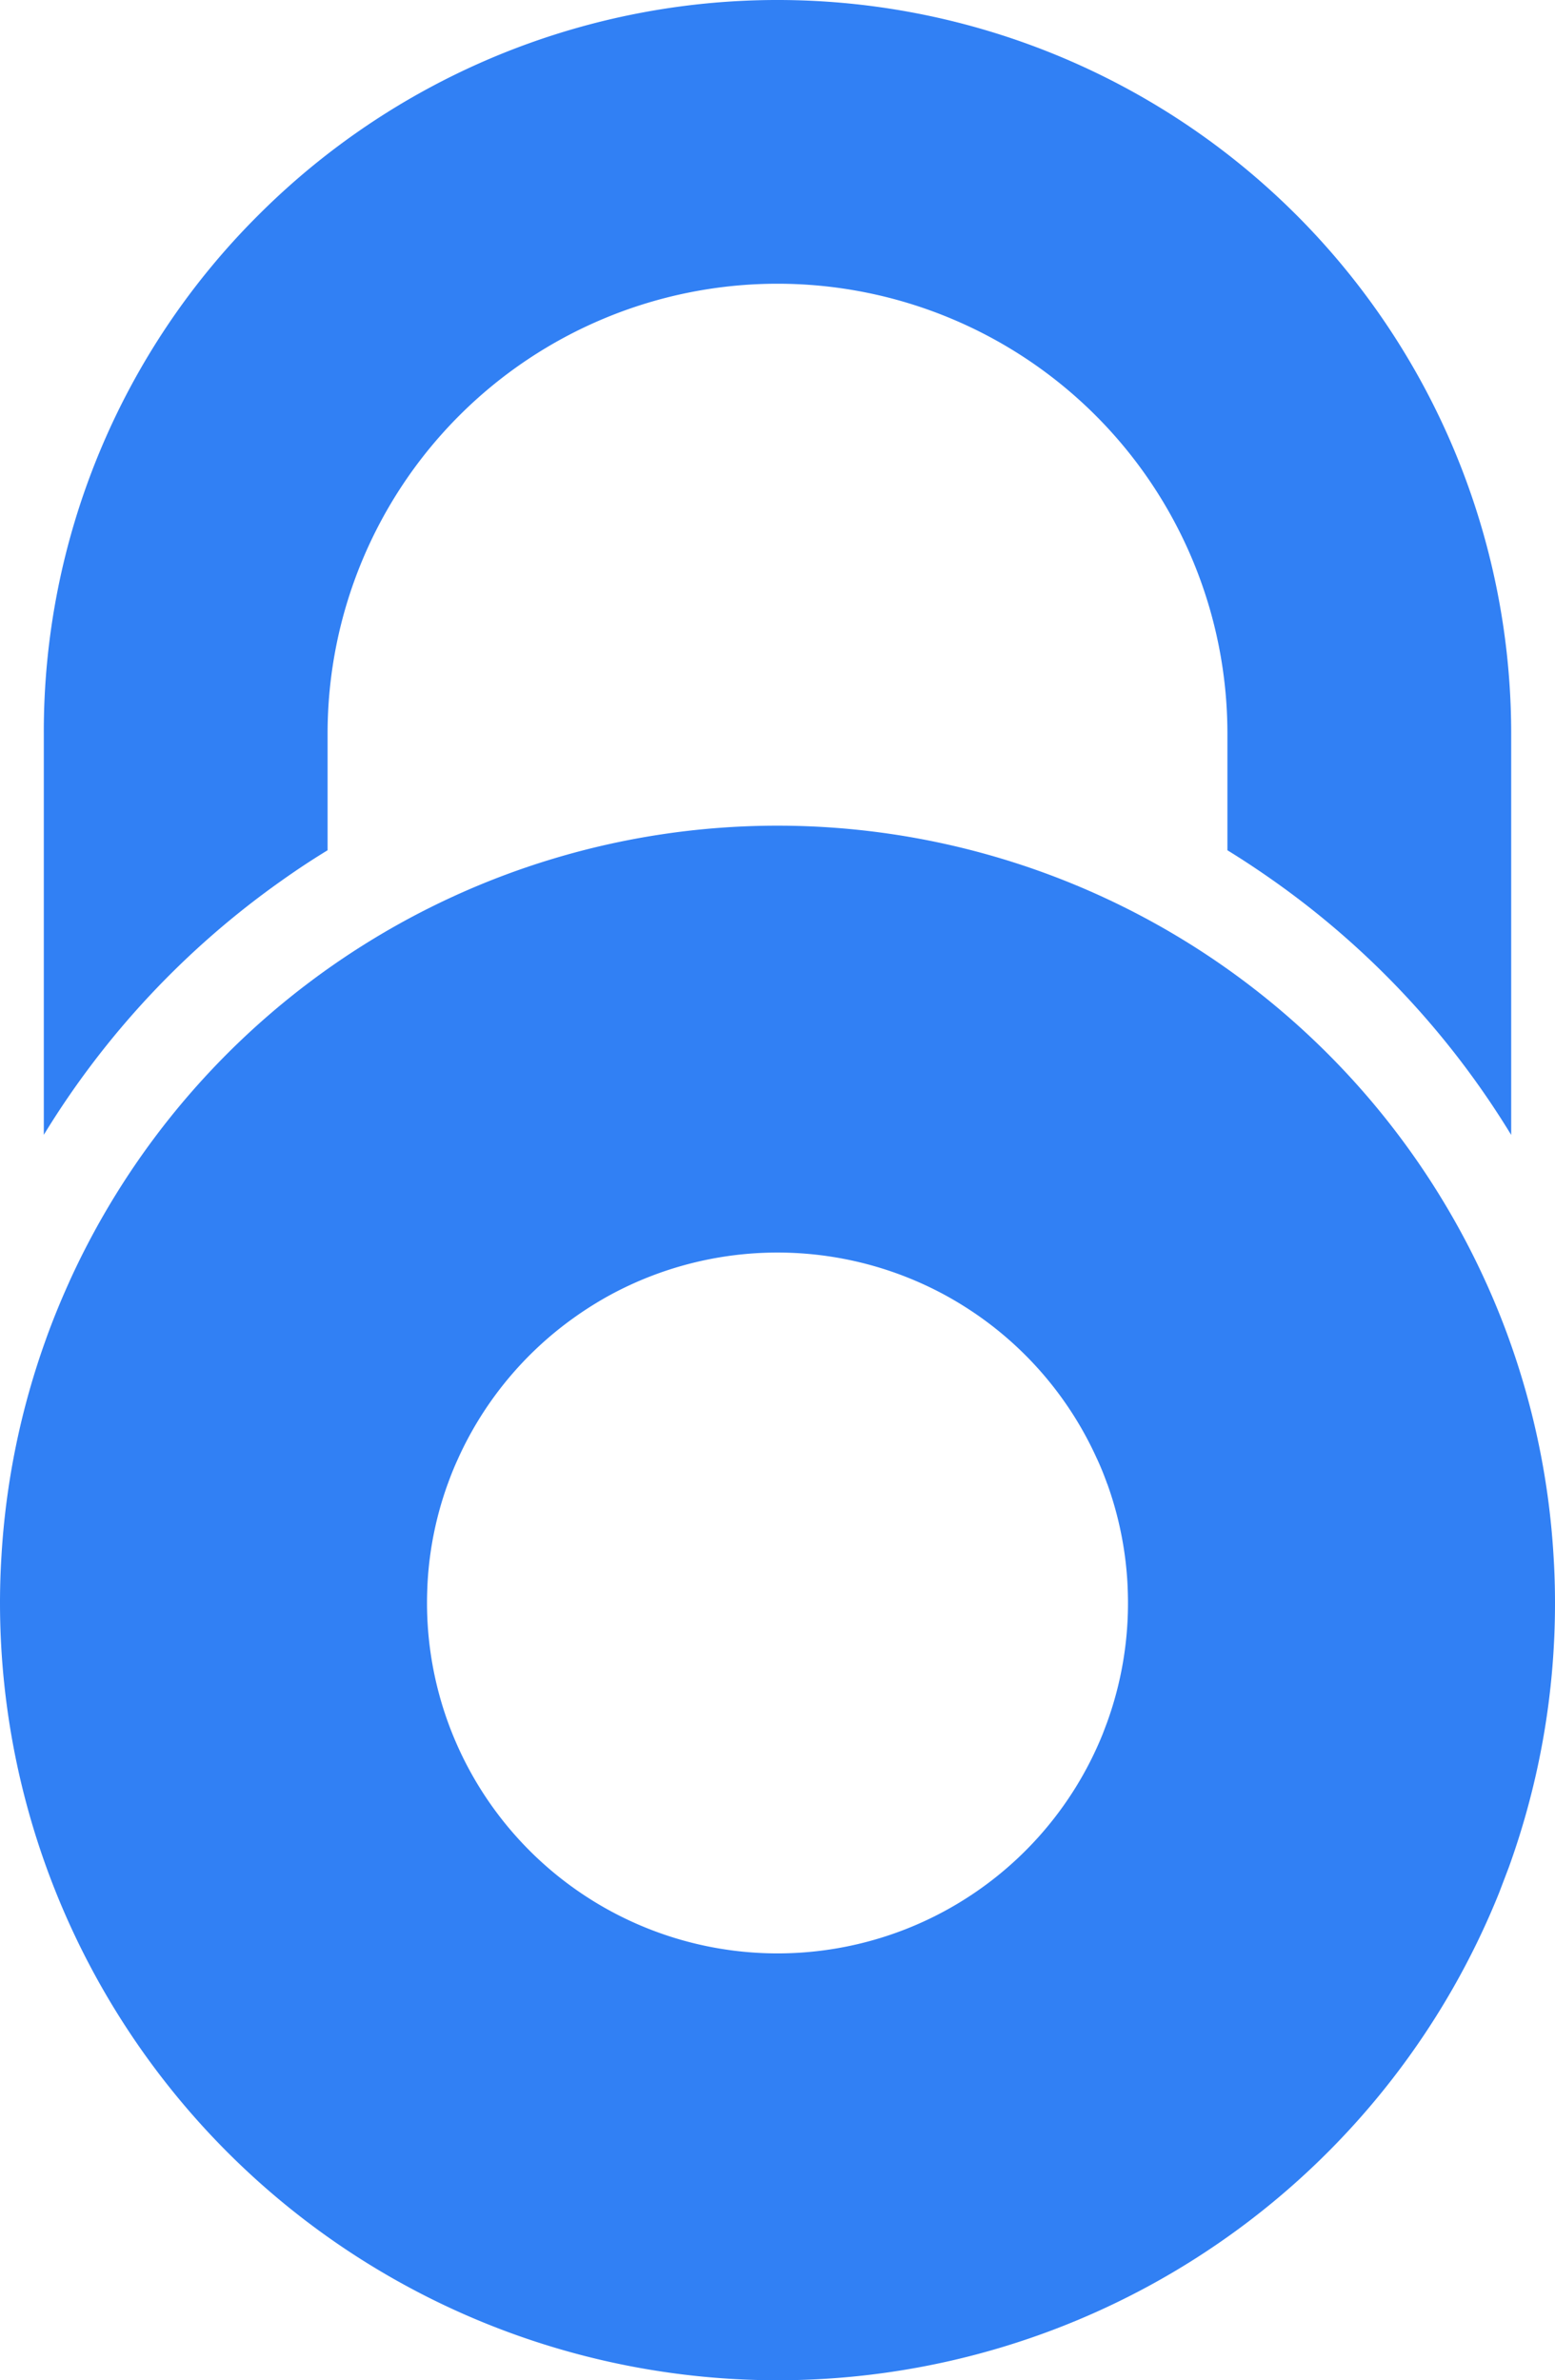 <svg xmlns="http://www.w3.org/2000/svg" viewBox="0 0 133.1 203.77"><g id="Layer_2" data-name="Layer 2"><g id="Layer_1-2" data-name="Layer 1"><path d="M24.13,75.37Q26.05,74.005,28.04,72.79v-9.99a38.51,38.51,0,1,1,77.02,0v9.99q1.995,1.23,3.92,2.59a73.273,73.273,0,0,1,20.37,21.78V62.8a62.805,62.805,0,0,0-107.21-44.41A62.403,62.403,0,0,0,3.75,62.8V97.15A73.531,73.531,0,0,1,24.13,75.37Z" style="fill:#3180f4"/><path d="M132.98,133.28a66.234,66.234,0,0,0-3.82-18.65c0-.01-.01-.02-.01-.03-.58-1.61-1.23-3.2-1.93-4.75-.02-.04-.04-.09-.06-.13a66.576,66.576,0,0,0-121.22-.01c-.02.05-.04.09-.06.14-.7,1.55-1.35,3.14-1.93,4.75-.01.02-.01.04-.02.06A66.121,66.121,0,0,0,.12,133.29Q0,135.24,0,137.22A66.56,66.56,0,0,0,128.32,162.03l.83-2.18A66.497,66.497,0,0,0,133.1,137.22C133.1,135.9,133.06,134.58,132.98,133.28Zm-38.21,14.15-.37.98A30.007,30.007,0,0,1,36.55,137.23c0-.6.02-1.19.05-1.78a29.672,29.672,0,0,1,1.72-8.4.031.031,0,0,1,.01-.02c.26-.73.55-1.45.87-2.14.01-.03.02-.04.03-.07A30.038,30.038,0,0,1,49.25,112.72a30.599,30.599,0,0,1,3.09-1.92,30.065,30.065,0,0,1,28.42,0A30.8,30.8,0,0,1,83.86,112.72a29.977,29.977,0,0,1,10.01,12.11l.03.06c.32.69.61,1.41.87,2.14l.01.01A30.028,30.028,0,0,1,96.5,135.45c.03.59.05,1.18.05,1.78A30.003,30.003,0,0,1,94.77,147.43Z" style="fill:#3180f4"/></g></g></svg>